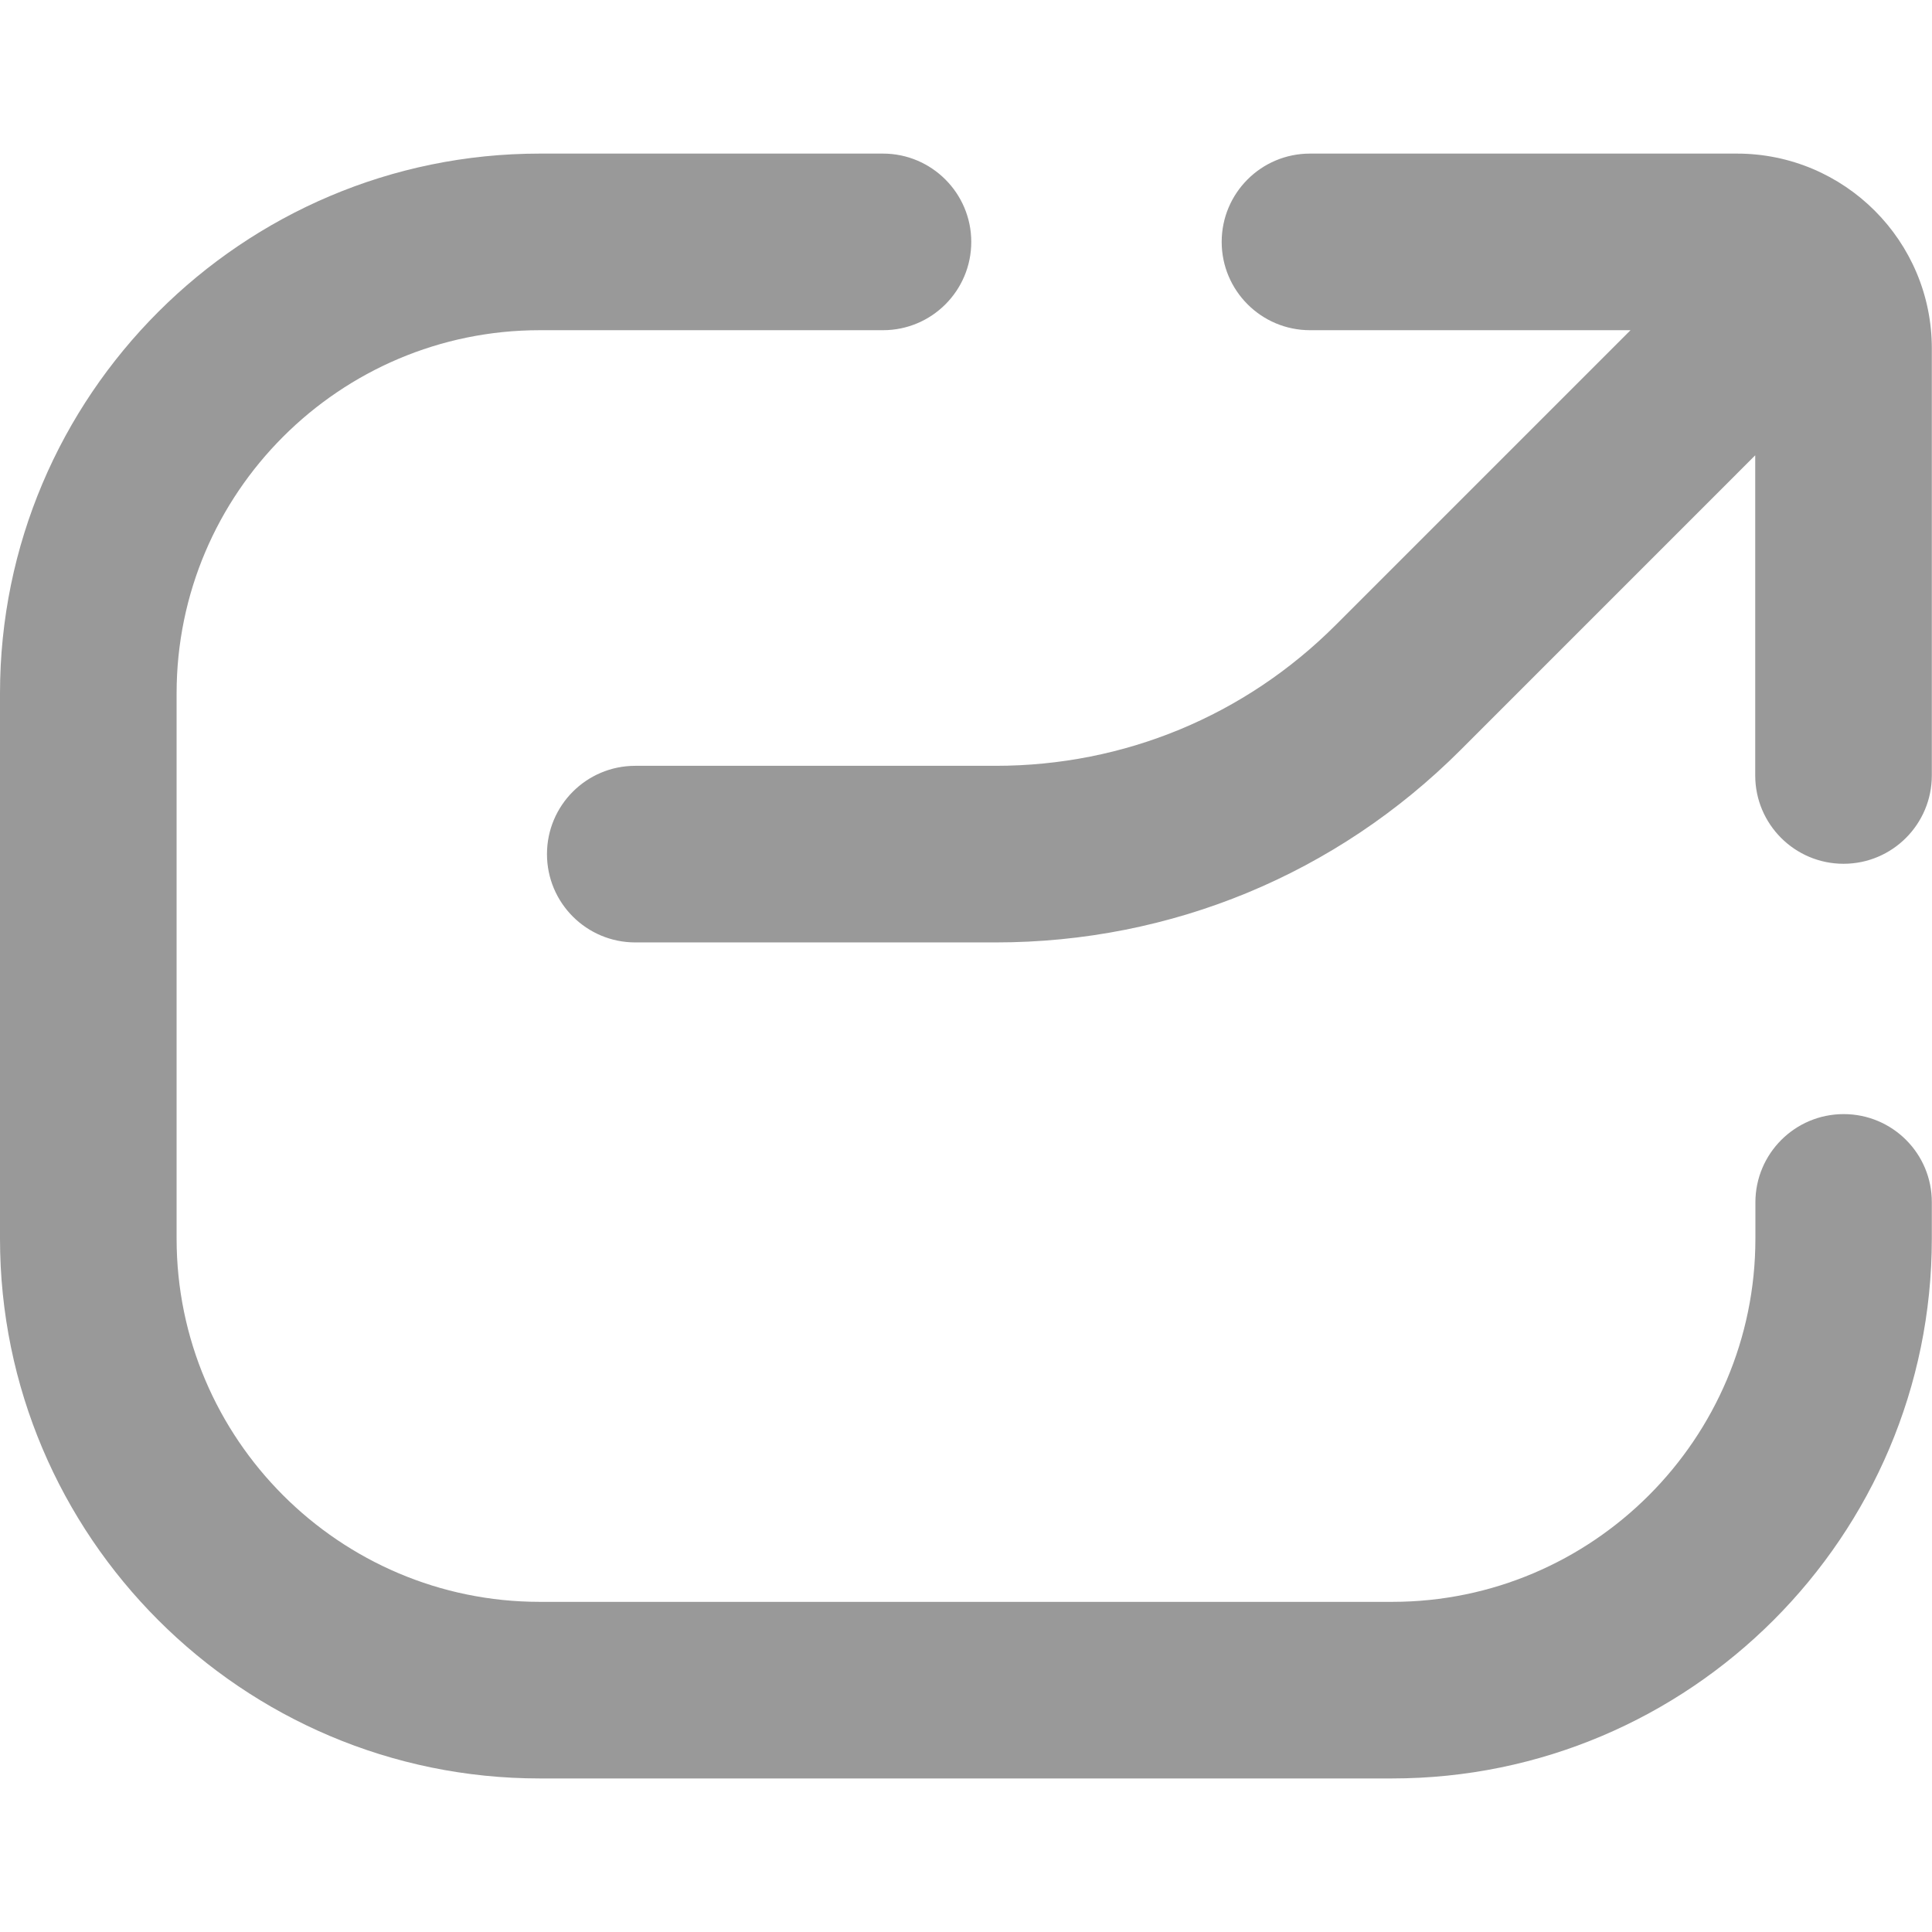 <svg width="44" height="44" viewBox="0 0 44 44" fill="none" xmlns="http://www.w3.org/2000/svg">
<g id="&#232;&#189;&#172;&#229;&#143;&#145; 1">
<path id="Vector" d="M41.989 25.373C40.876 25.373 39.978 26.276 39.978 27.384V28.209C39.978 32.768 36.266 36.481 31.707 36.481H12.293C7.734 36.481 4.022 32.768 4.022 28.209V15.791C4.022 11.232 7.734 7.52 12.293 7.52H20.109C21.222 7.52 22.12 6.618 22.12 5.509C22.12 4.4 21.218 3.498 20.109 3.498H12.293C5.517 3.498 0 9.011 0 15.791V28.209C0 34.99 5.517 40.503 12.293 40.503H31.702C38.483 40.503 43.996 34.986 43.996 28.209V27.384C44 26.271 43.098 25.373 41.989 25.373Z" fill="#999999"/>
<path id="Vector_2" d="M39.557 3.498H29.834C28.721 3.498 27.823 4.4 27.823 5.509C27.823 6.618 28.725 7.52 29.834 7.52H37.134L30.418 14.236C28.351 16.303 25.601 17.441 22.675 17.441H14.468C13.355 17.441 12.457 18.344 12.457 19.452C12.457 20.565 13.359 21.463 14.468 21.463H22.675C26.675 21.463 30.435 19.908 33.263 17.081L39.974 10.369V17.66C39.974 18.773 40.877 19.672 41.985 19.672C43.098 19.672 43.996 18.769 43.996 17.66V7.941C44 5.487 42.007 3.498 39.557 3.498Z" fill="#999999"/>
</g>
</svg>
